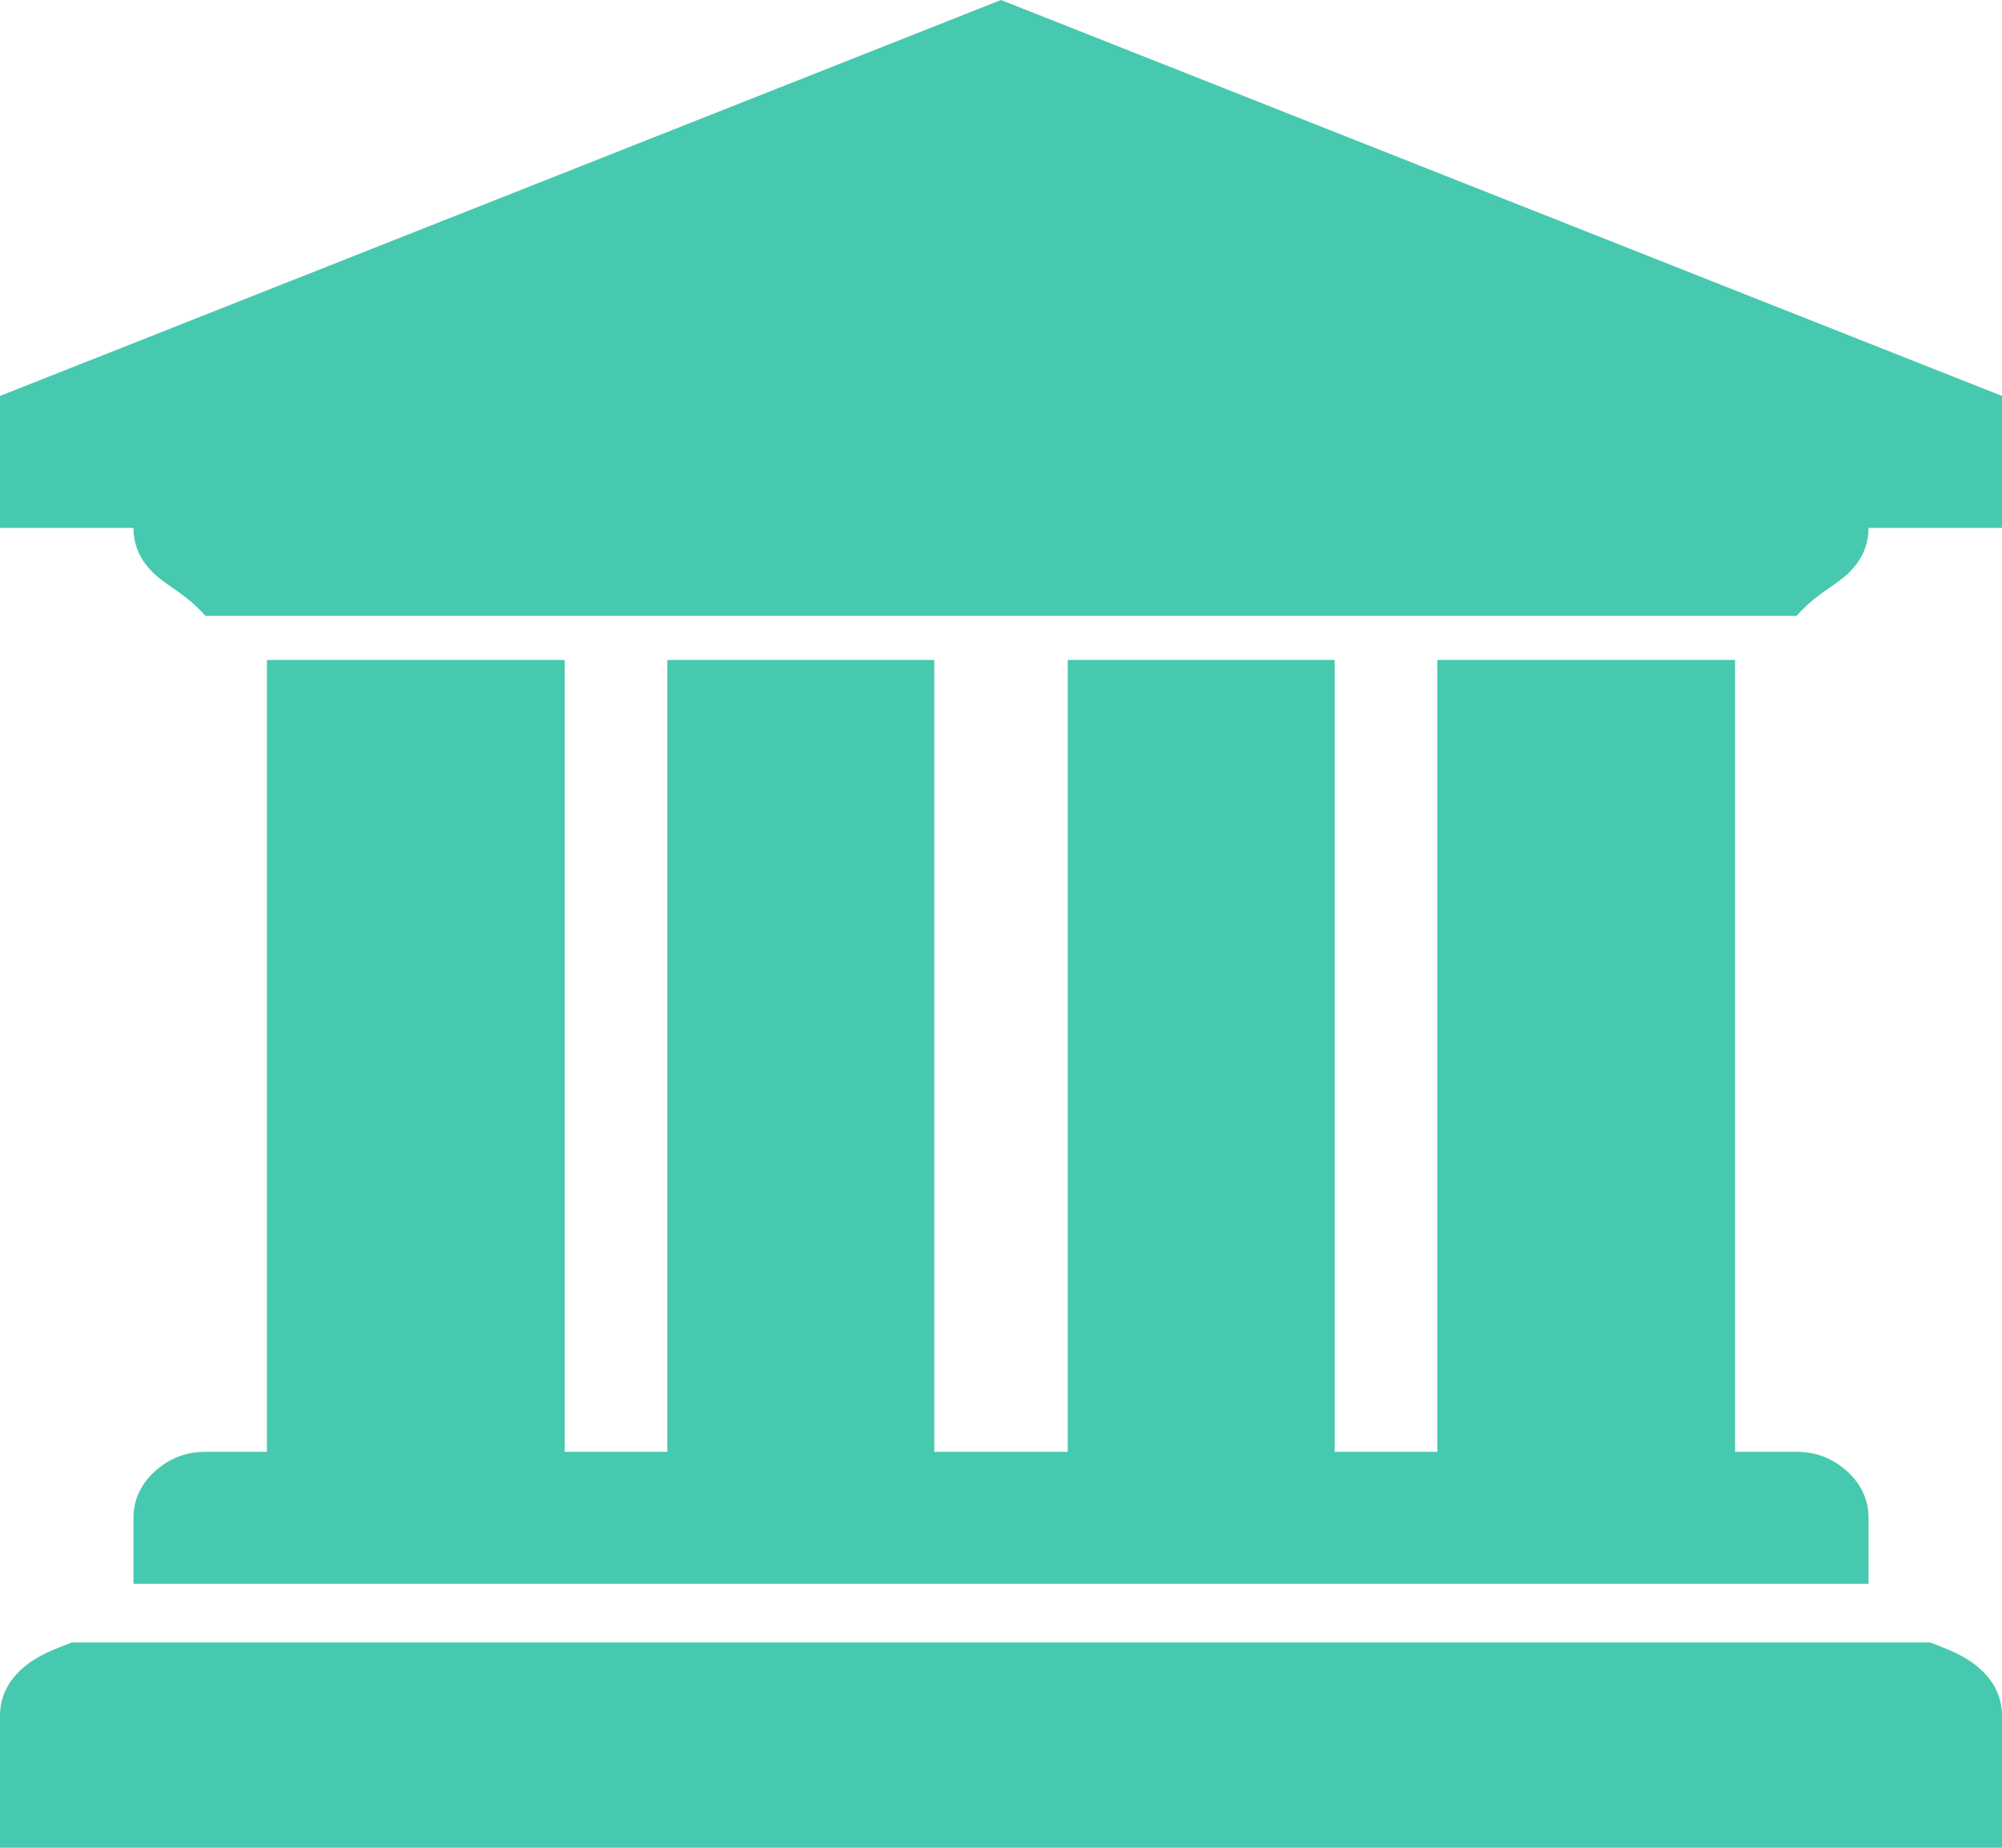 ﻿<?xml version="1.0" encoding="utf-8"?>
<svg version="1.1" xmlns:xlink="http://www.w3.org/1999/xlink" width="39px" height="36px" xmlns="http://www.w3.org/2000/svg">
  <g transform="matrix(1 0 0 1 -12 0 )">
    <path d="M 0 7.714  L 19.5 0  L 39 7.714  L 39 10.286  L 36.4 10.286  C 36.4 10.634  36.261 10.935  35.984 11.19  C 35.706 11.444  35.378 11.571  34.998 12  L 4.002 12  C 3.622 11.571  3.294 11.444  3.016 11.19  C 2.739 10.935  2.6 10.634  2.6 10.286  L 0 10.286  L 0 7.714  Z M 5.2 28.286  L 5.2 12.857  L 11 12.857  L 11 28.286  L 13 28.286  L 13 12.857  L 18.2 12.857  L 18.2 28.286  L 20.8 28.286  L 20.8 12.857  L 26 12.857  L 26 28.286  L 28 28.286  L 28 12.857  L 33.8 12.857  L 33.8 28.286  L 34.998 28.286  C 35.378 28.286  35.706 28.413  35.984 28.667  C 36.261 28.922  36.4 29.223  36.4 29.571  L 36.4 30.857  L 2.6 30.857  L 2.6 29.571  C 2.6 29.223  2.739 28.922  3.016 28.667  C 3.294 28.413  3.622 28.286  4.002 28.286  L 5.2 28.286  Z M 1.402 32  L 37.598 32  C 37.978 32.143  38.306 32.27  38.584 32.525  C 38.861 32.779  39 33.08  39 33.429  L 39 36  L 0 36  L 0 33.429  C 0 33.08  0.139 32.779  0.416 32.525  C 0.694 32.27  1.022 32.143  1.402 32  Z " fill-rule="nonzero" fill="#1abc9c" stroke="none" fill-opacity="0.8" transform="matrix(1 0 0 1 12 0 )" />
  </g>
</svg>